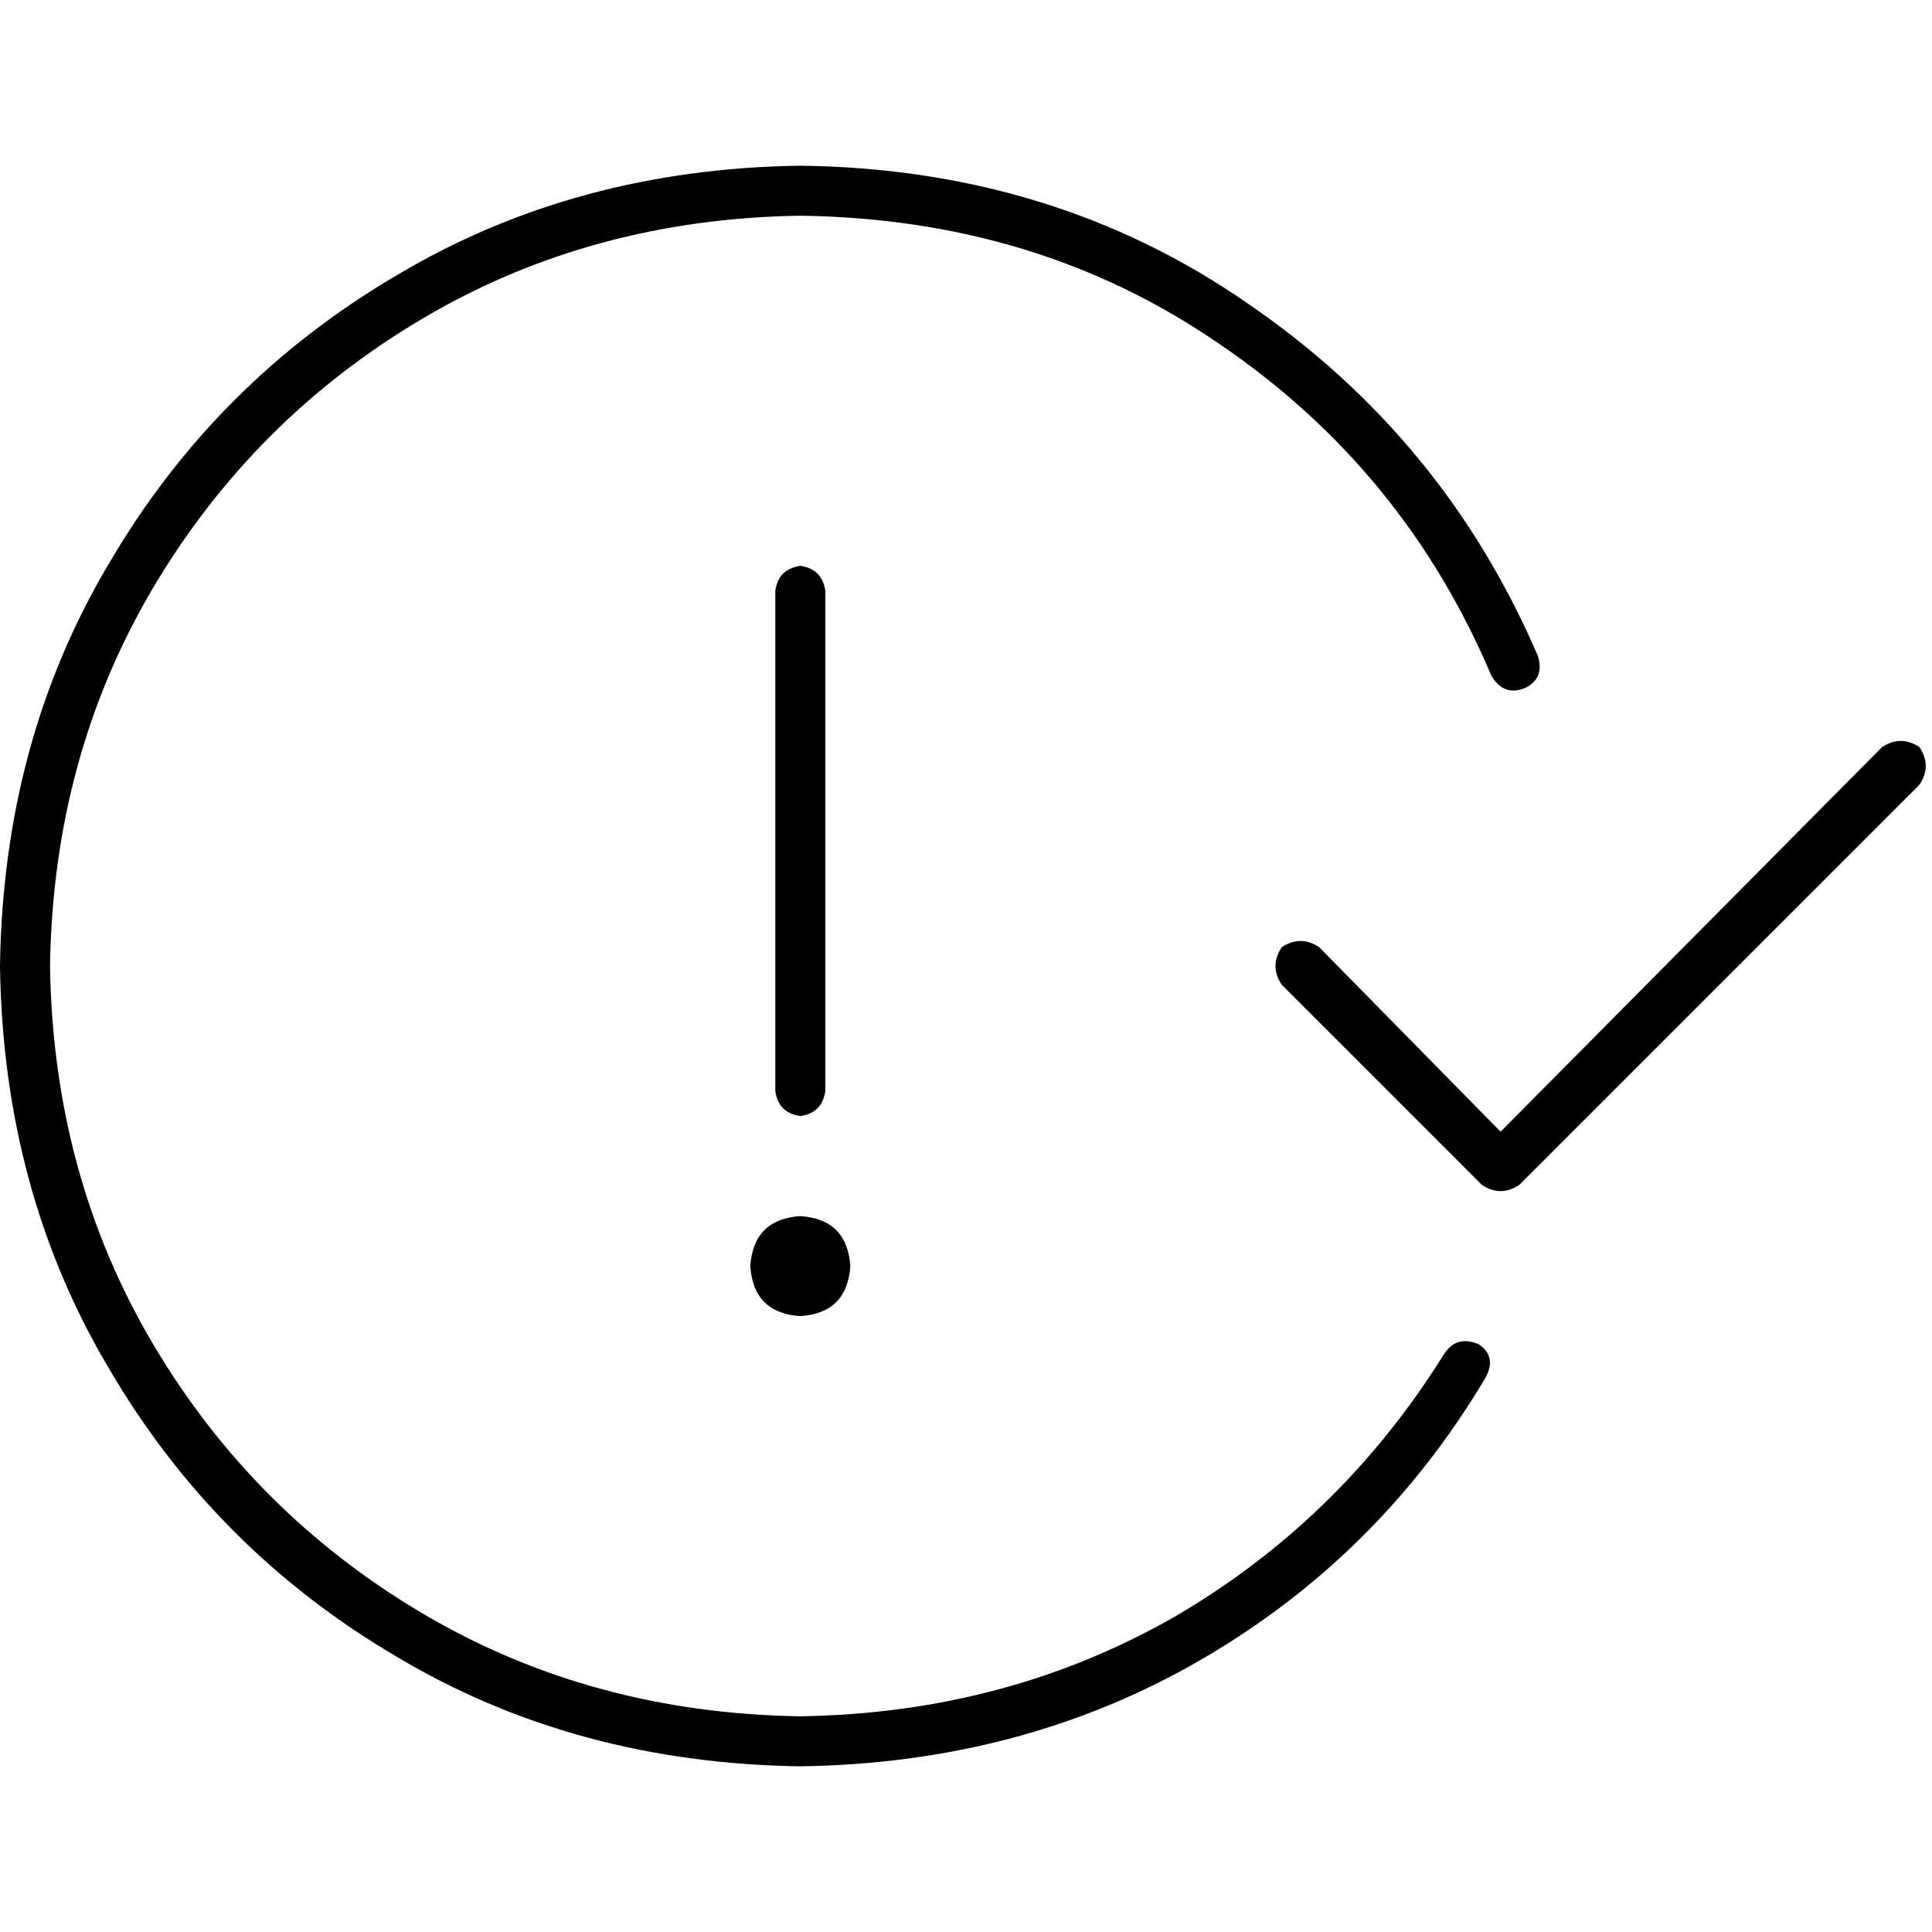 <svg xmlns="http://www.w3.org/2000/svg" viewBox="0 0 512 512">
  <path d="M 13.256 256 Q 14.084 200.492 40.595 155.754 L 40.595 155.754 Q 67.107 111.016 111.845 84.505 L 111.845 84.505 Q 156.583 57.994 212.091 57.165 Q 275.055 57.994 323.107 91.133 Q 371.987 124.272 395.184 178.951 Q 398.498 184.751 404.298 182.265 Q 409.269 179.78 407.612 173.981 Q 382.757 115.987 330.563 80.362 Q 279.197 44.738 212.091 43.909 Q 152.44 44.738 105.217 72.906 Q 57.165 101.074 28.997 149.126 Q 0.828 196.35 0 256 Q 0.828 315.65 28.997 362.874 Q 57.165 410.926 105.217 439.094 Q 152.44 467.262 212.091 468.091 Q 270.913 467.262 318.136 439.922 Q 365.359 412.583 393.527 365.359 Q 396.841 359.56 391.871 356.246 Q 386.071 353.761 382.757 358.731 Q 355.417 402.641 311.508 428.324 Q 266.77 454.006 212.091 454.835 Q 156.583 454.006 111.845 427.495 Q 67.107 400.984 40.595 356.246 Q 14.084 311.508 13.256 256 L 13.256 256 Z M 218.718 156.583 Q 217.89 150.783 212.091 149.955 Q 206.291 150.783 205.463 156.583 L 205.463 289.139 Q 206.291 294.938 212.091 295.767 Q 217.89 294.938 218.718 289.139 L 218.718 156.583 L 218.718 156.583 Z M 212.091 348.79 Q 224.518 347.961 225.346 335.534 Q 224.518 323.107 212.091 322.278 Q 199.663 323.107 198.835 335.534 Q 199.663 347.961 212.091 348.79 L 212.091 348.79 Z M 508.686 198.006 Q 503.715 194.693 498.744 198.006 L 397.67 299.909 L 349.618 251.029 Q 344.647 247.715 339.676 251.029 Q 336.362 256 339.676 260.971 L 392.699 313.994 Q 397.67 317.307 402.641 313.994 L 508.686 207.948 Q 512 202.977 508.686 198.006 L 508.686 198.006 Z" />
</svg>